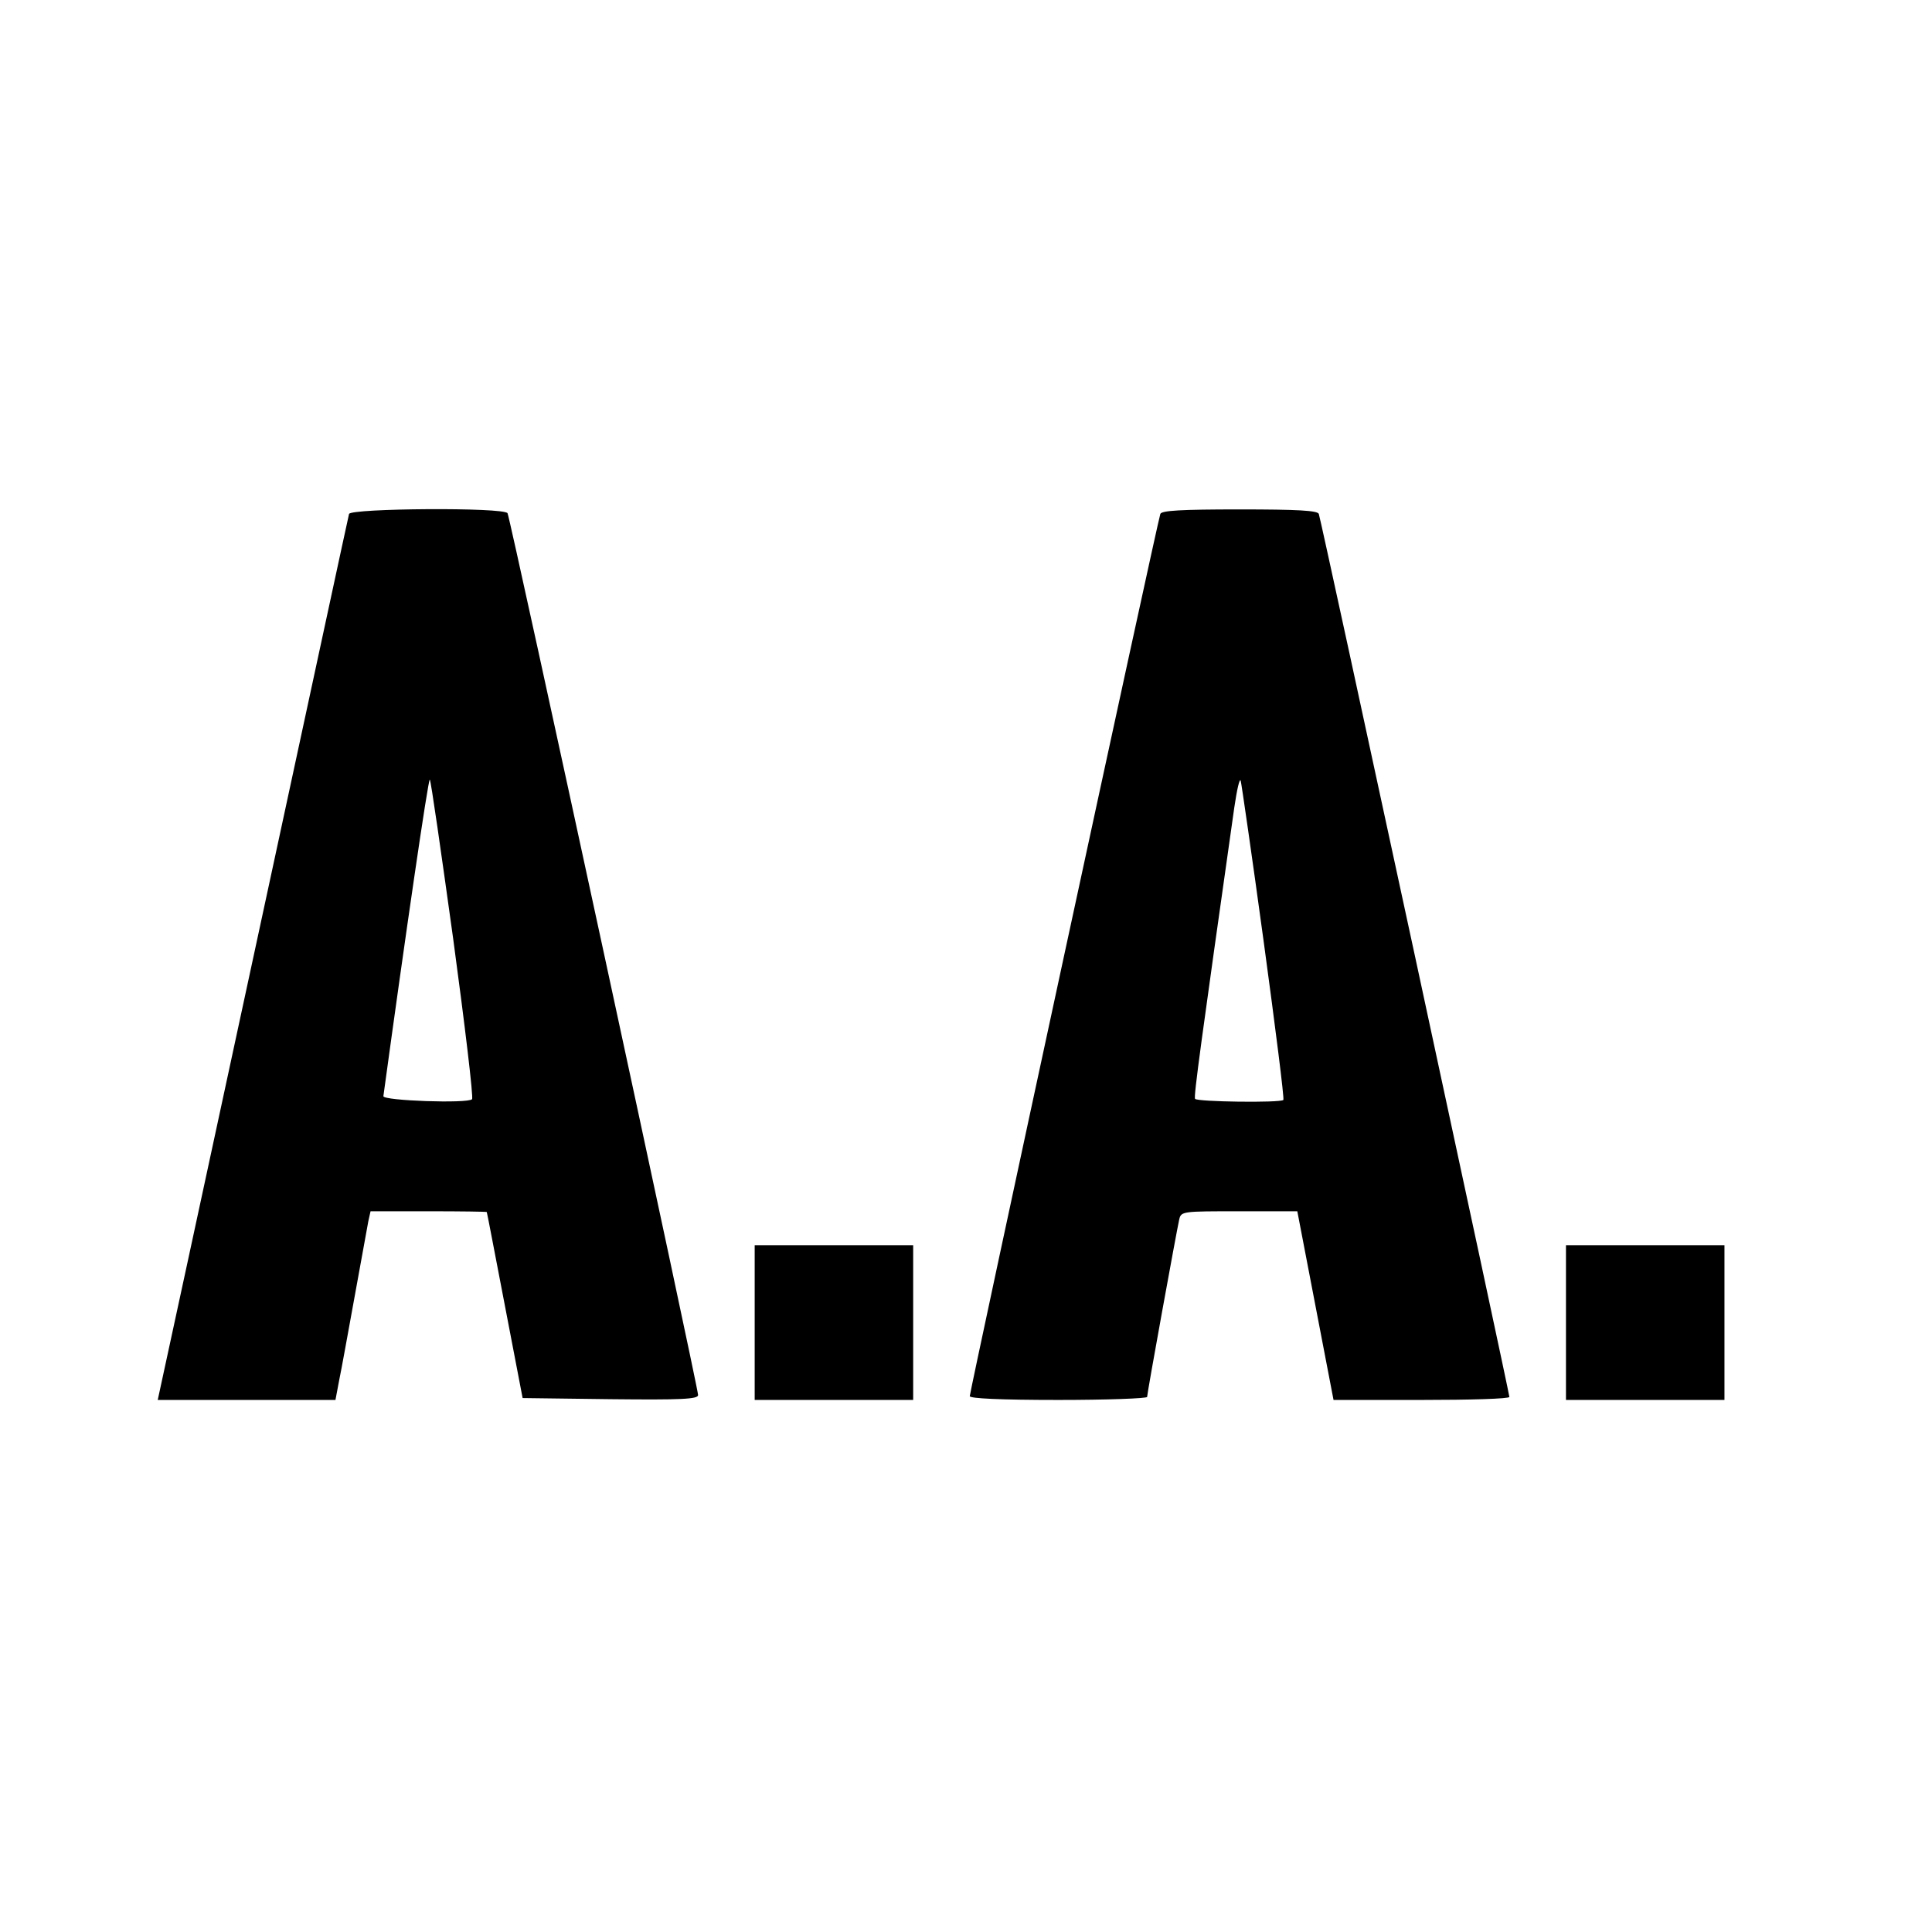 <?xml version="1.0" standalone="no"?>
<!DOCTYPE svg PUBLIC "-//W3C//DTD SVG 20010904//EN"
 "http://www.w3.org/TR/2001/REC-SVG-20010904/DTD/svg10.dtd">
<svg version="1.0" xmlns="http://www.w3.org/2000/svg"
 width="512pt" height="512pt" viewBox="0 0 512 512"
 preserveAspectRatio="xMidYMid meet">
<g transform="translate(0,512) scale(0.1,-0.1)"
fill="#000000" stroke="none">
<path d="M925 3758 c-2 -7 -114 -528 -250 -1158 -136 -630 -249 -1155 -252
-1167 l-5 -23 235 0 236 0 10 53 c6 28 24 129 41 222 17 94 33 182 36 198 l6
27 154 0 c85 0 154 -1 154 -2 1 -2 22 -113 48 -248 l47 -245 233 -3 c188 -2
232 0 232 11 0 21 -498 2326 -505 2337 -10 16 -415 13 -420 -2z m276 -1126
c31 -229 54 -421 50 -425 -11 -12 -236 -4 -235 8 57 417 119 843 123 839 3 -2
30 -192 62 -422z"/>
<path d="M3075 3758 c-7 -18 -505 -2325 -505 -2338 0 -6 80 -10 235 -10 129 0
235 4 235 8 0 10 78 439 85 470 5 22 8 22 159 22 l154 0 48 -250 48 -250 233
0 c128 0 233 3 233 8 0 11 -499 2325 -505 2340 -3 9 -55 12 -210 12 -155 0
-207 -3 -210 -12z m274 -1134 c31 -228 55 -417 52 -419 -8 -8 -230 -5 -234 3
-4 6 17 158 104 772 7 47 14 79 17 71 2 -7 30 -200 61 -427z"/>
<path d="M2000 1615 l0 -205 210 0 210 0 0 205 0 205 -210 0 -210 0 0 -205z"/>
<path d="M4150 1615 l0 -205 210 0 210 0 0 205 0 205 -210 0 -210 0 0 -205z"/>
</g>
</svg>
